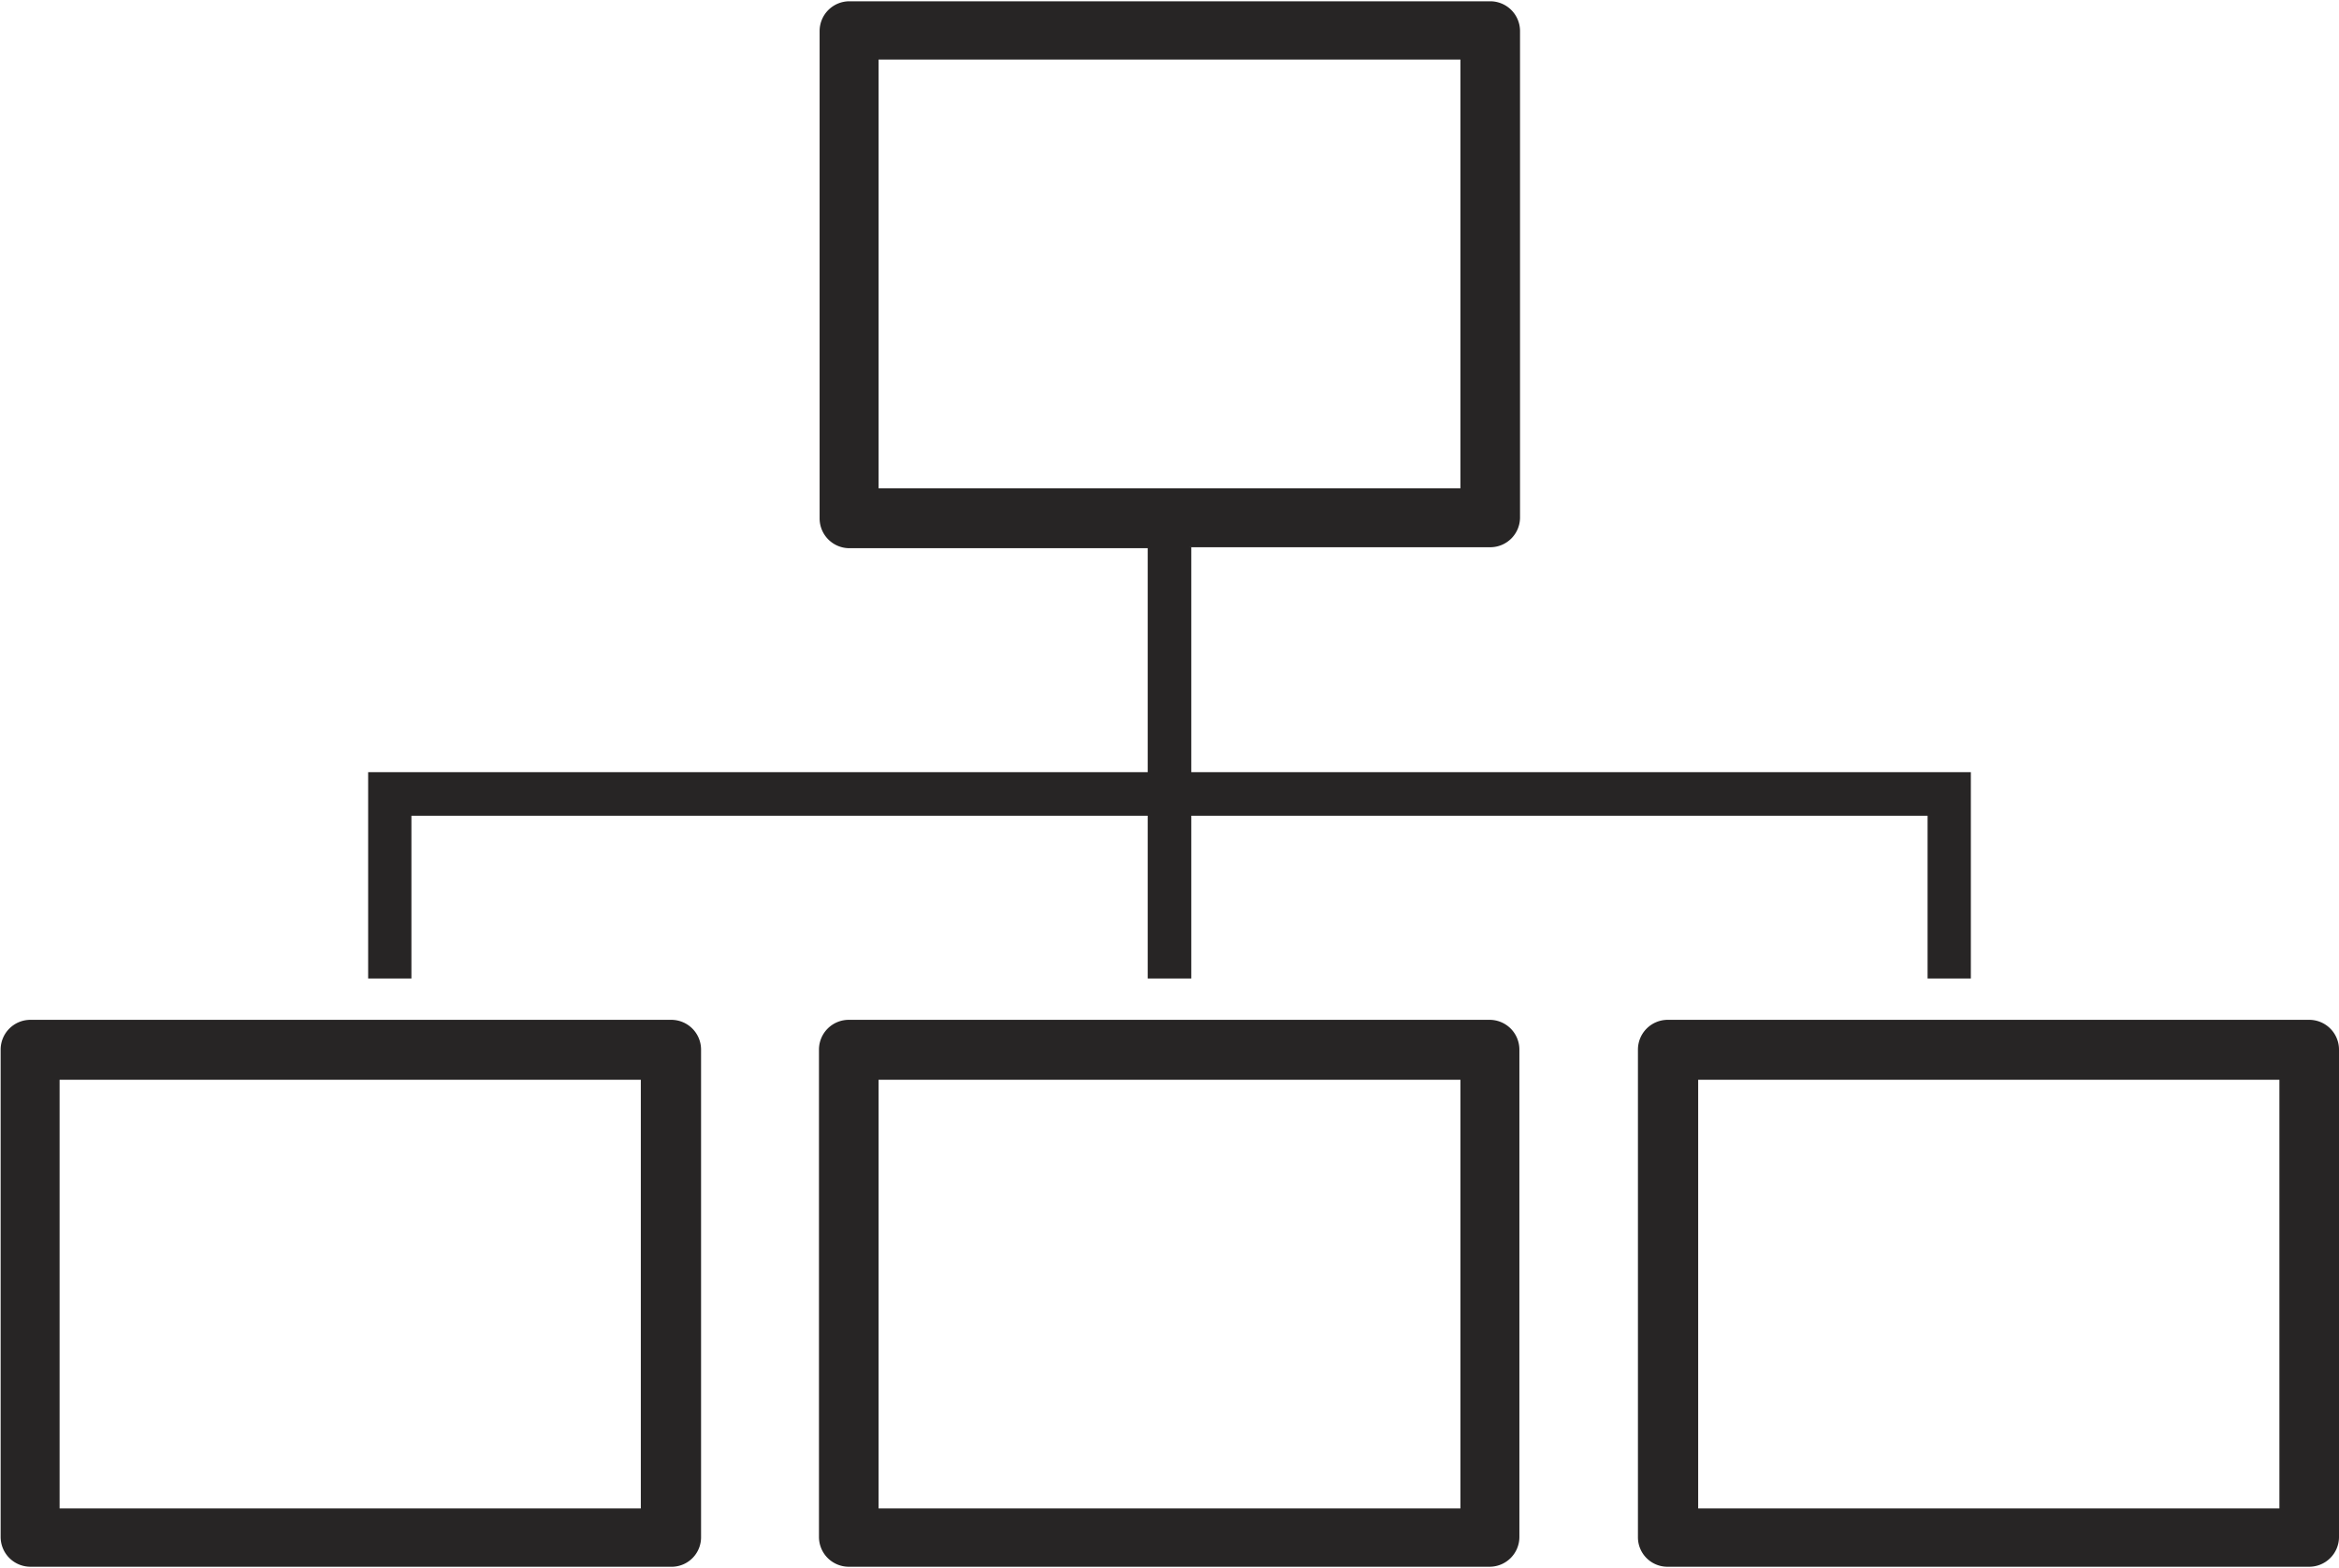 <svg xmlns="http://www.w3.org/2000/svg" viewBox="0 0 73 48.95"><defs><style>.a{fill:#272525;}</style></defs><title>organized</title><path class="a" d="M38.18,30.11v0h9.33a.93.93,0,0,0,.93-.93V14a.93.93,0,0,0-.93-.93h-20a.93.93,0,0,0-.93.93V29.21a.93.93,0,0,0,.93.93h9.33v0Zm-9.76-1.84V14.89H46.58V28.27Z" transform="translate(-1 -13.03)"/><path class="a" d="M22.88,61V45.79a.93.93,0,0,0-.93-.93h-20a.93.93,0,0,0-.93.93V61a.93.93,0,0,0,.93.93H22A.92.92,0,0,0,22.88,61ZM21,60.11H2.86V46.73H21Z" transform="translate(-1 -13.03)"/><path class="a" d="M27.49,44.86a.93.93,0,0,0-.93.93V61a.93.93,0,0,0,.93.93h20a.93.93,0,0,0,.93-.93V45.79a.93.93,0,0,0-.93-.93ZM46.58,60.11H28.42V46.73H46.58Z" transform="translate(-1 -13.03)"/><path class="a" d="M53.05,44.86a.93.93,0,0,0-.93.93V61a.92.92,0,0,0,.93.93h20A.93.93,0,0,0,74,61V45.79a.93.93,0,0,0-.93-.93ZM72.14,60.11H54V46.73H72.14Z" transform="translate(-1 -13.03)"/><polygon class="a" points="11.49 30.54 12.84 30.54 12.84 25.46 35.82 25.46 35.82 30.54 37.18 30.54 37.18 25.46 60.16 25.46 60.16 30.54 61.51 30.54 61.51 24.1 37.18 24.1 37.18 17.11 37.18 17.08 35.82 17.08 35.82 17.11 35.82 24.1 11.49 24.1 11.49 30.54"/></svg>